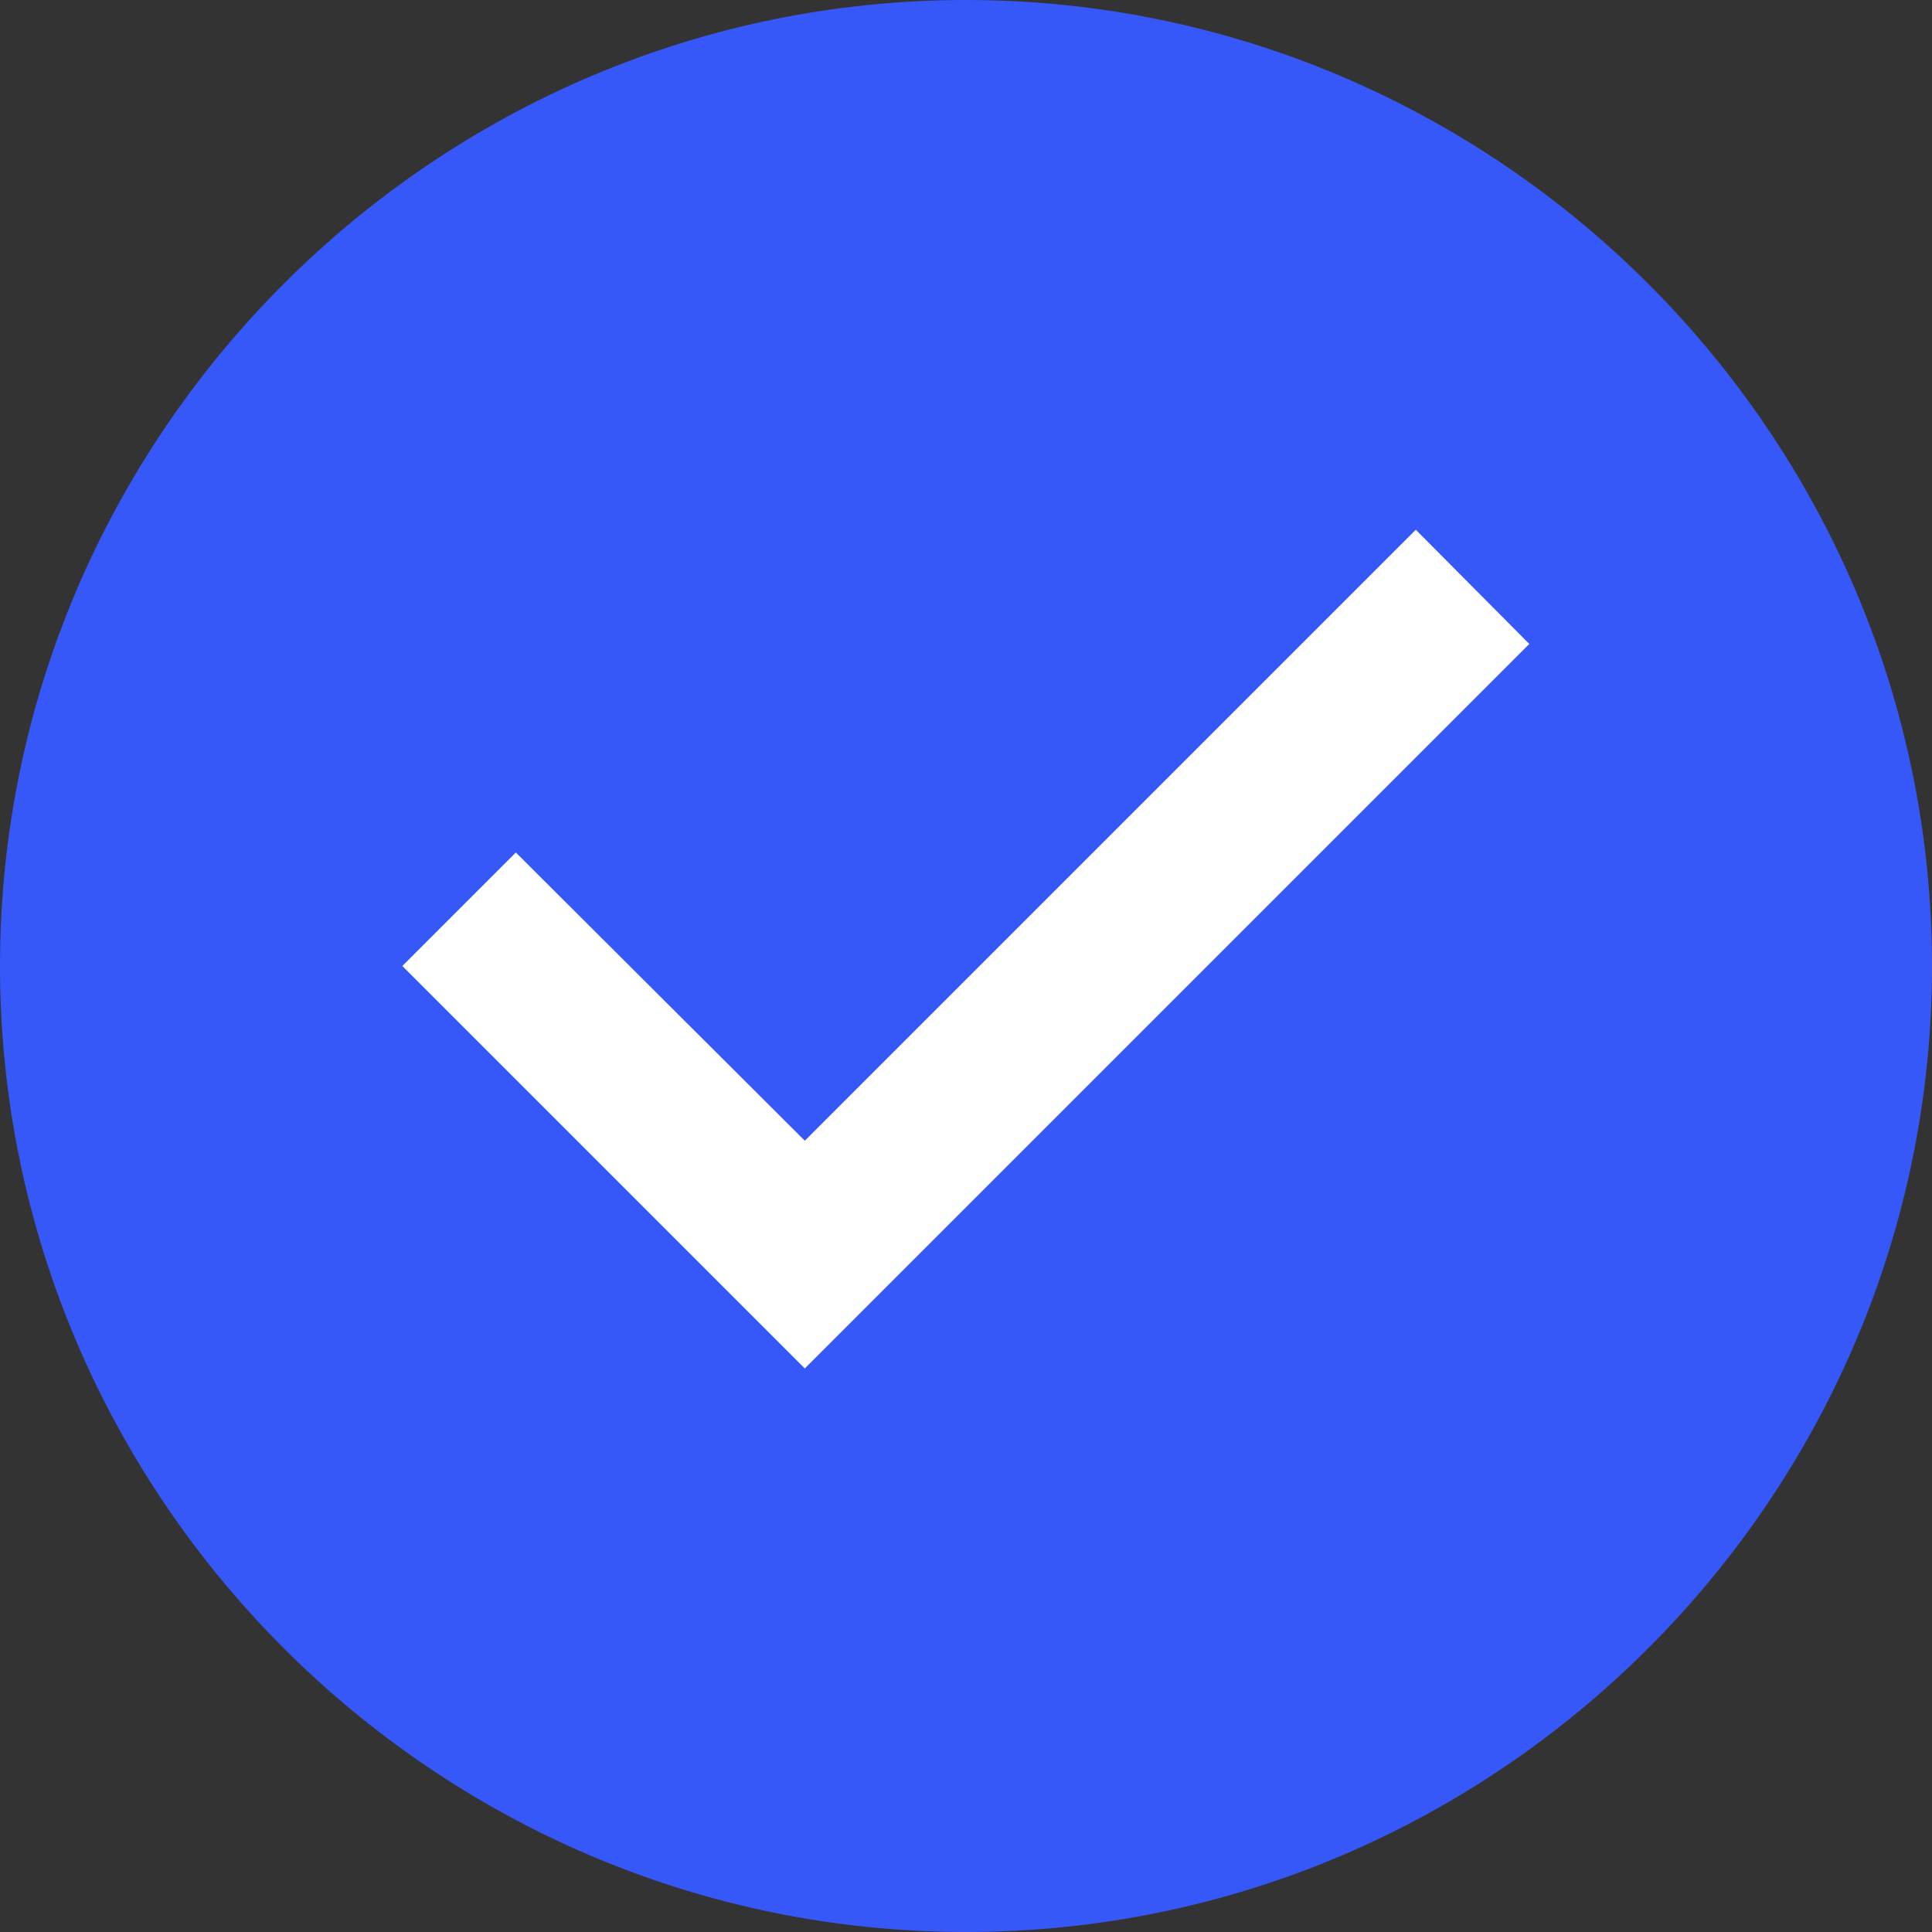 <svg width="16" height="16" viewBox="0 0 16 16" fill="none" xmlns="http://www.w3.org/2000/svg">
<rect x="0" y="0" width="16" height="16" fill="#333333" stroke="none"/>
<g clip-path="url(#clip0_12982_10095)">
<path d="M8 0C3.6 0 0 3.6 0 8C0 12.4 3.6 16 8 16C12.4 16 16 12.4 16 8C16 3.6 12.4 0 8 0Z" fill="#3758F9"/>
<path d="M3.332 8L6.665 11.333L12.665 5.333L11.725 4.387L6.665 9.447L4.272 7.06L3.332 8Z" fill="white"/>
</g>
<defs>
<clipPath id="clip0_12982_10095">
<rect width="16" height="16" fill="white"/>
</clipPath>
</defs>
</svg>
